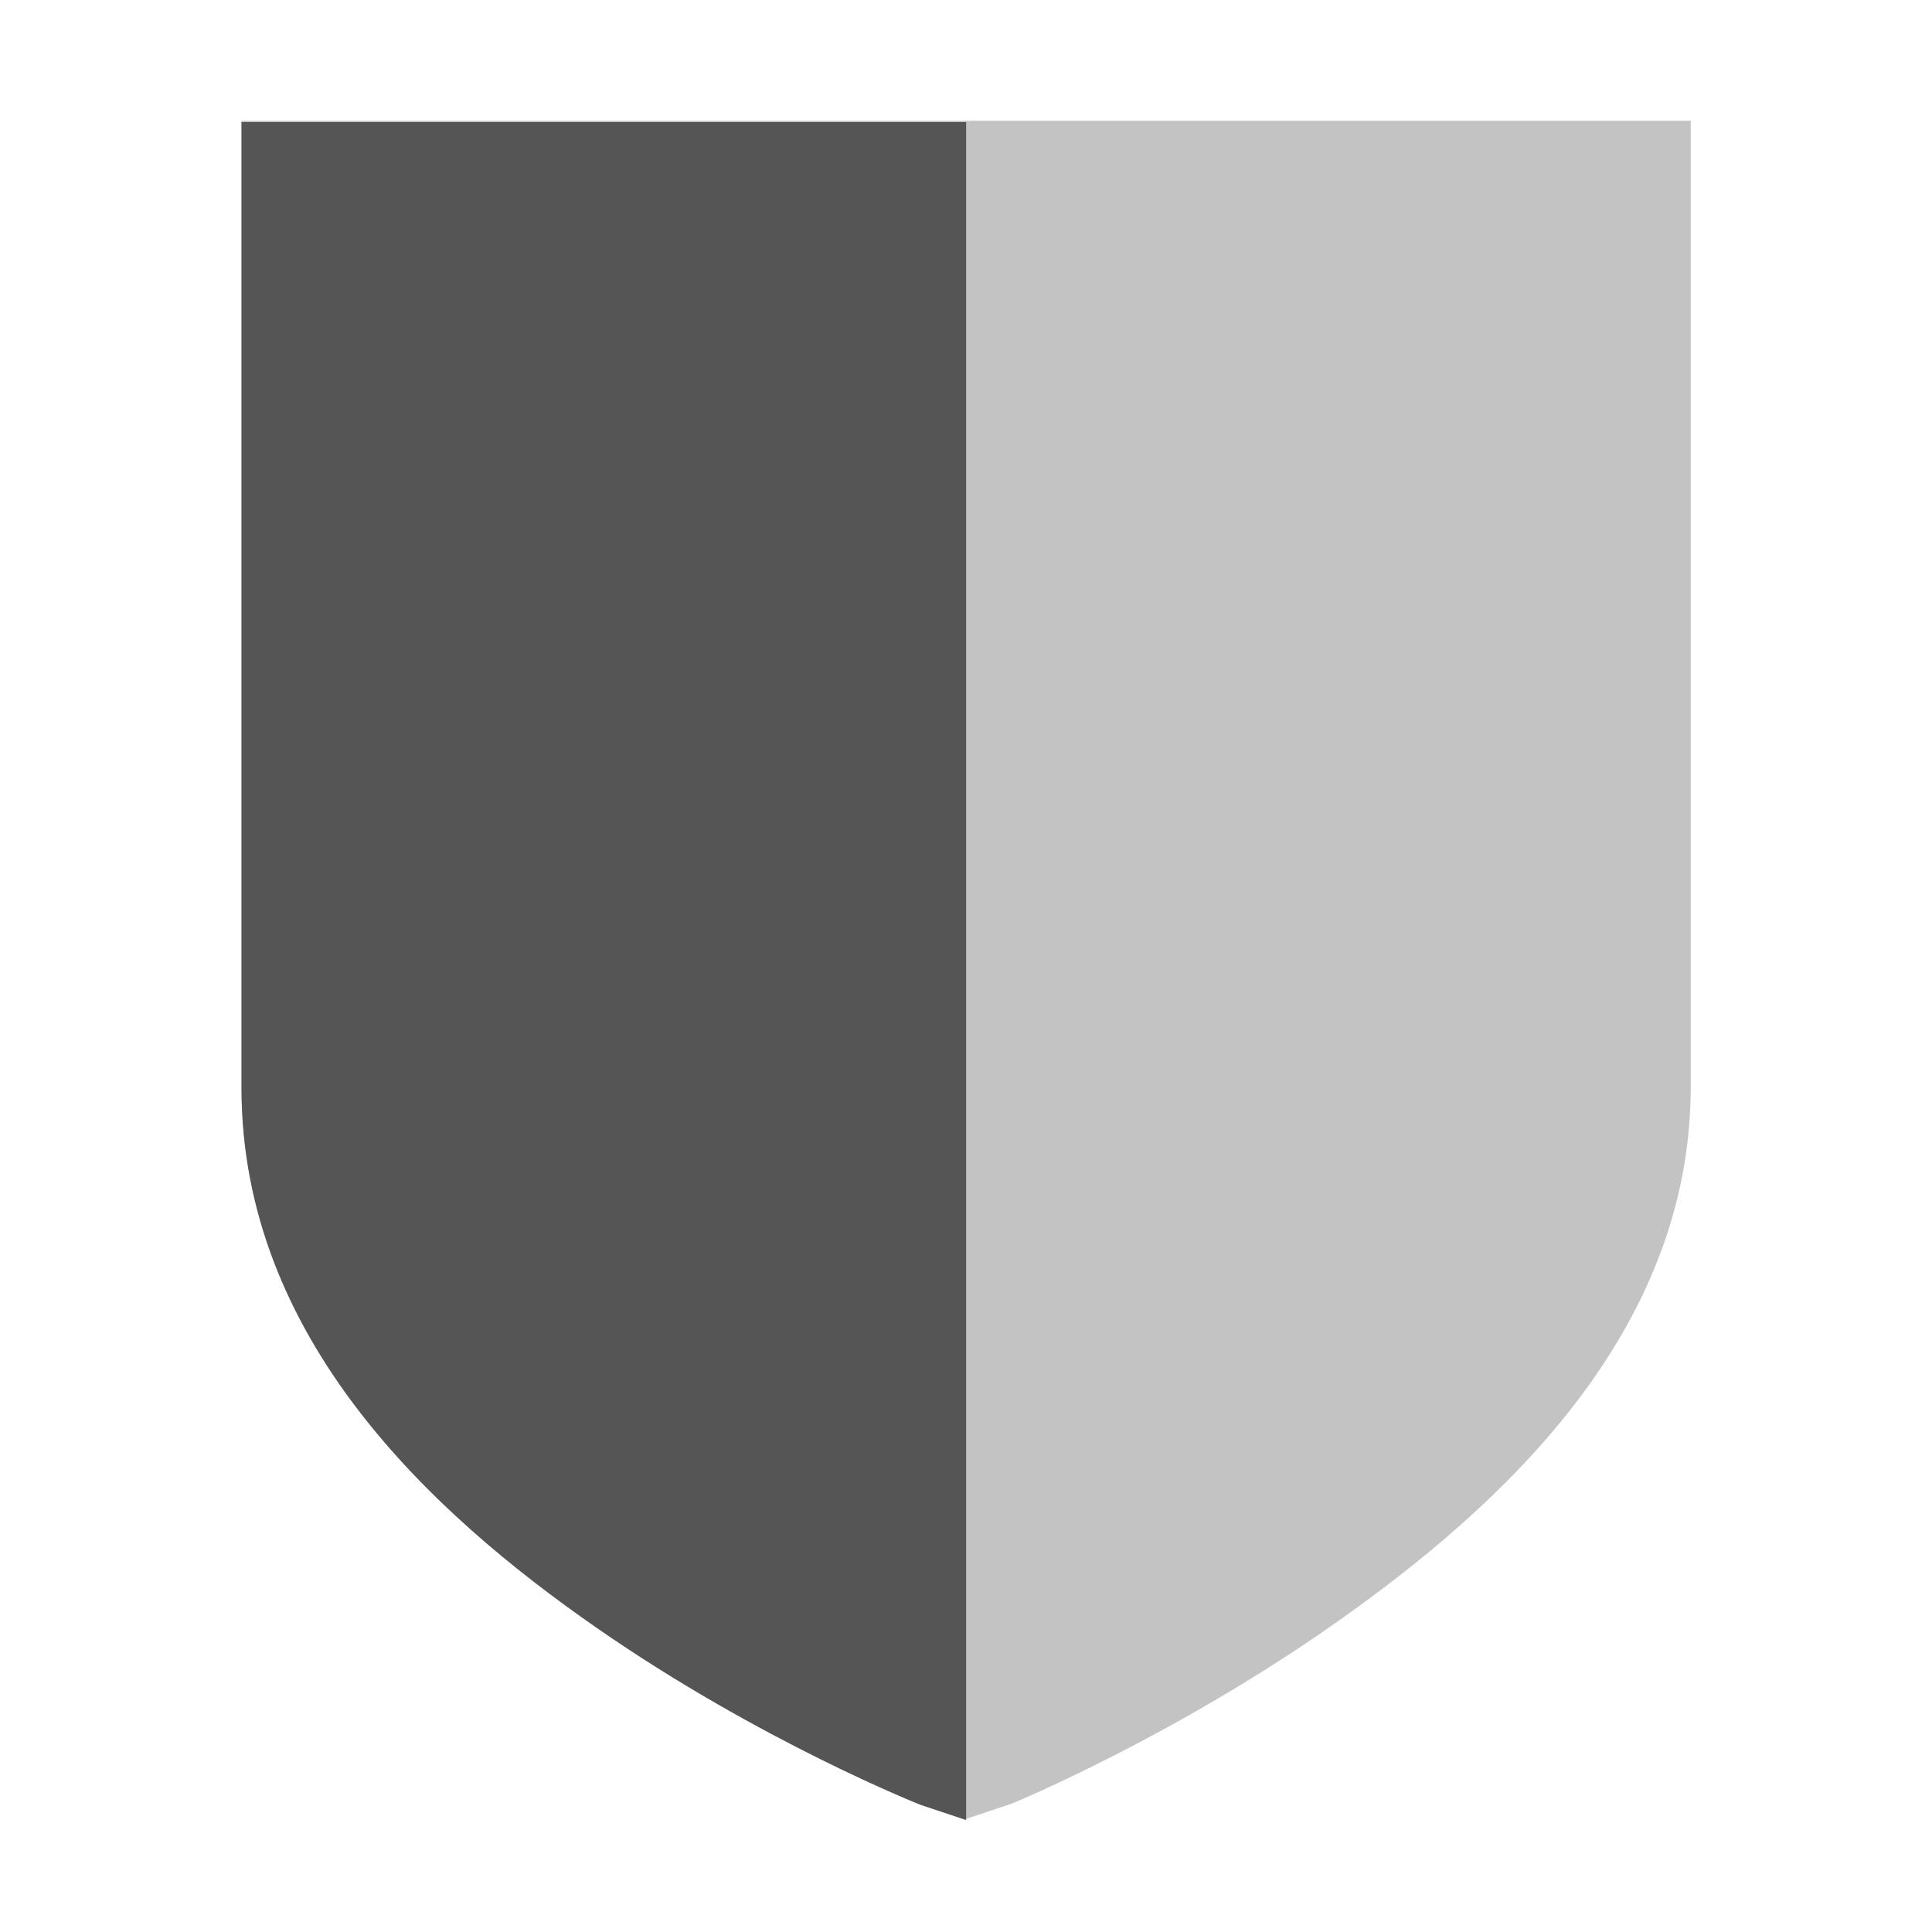 <?xml version='1.0' encoding='UTF-8' standalone='no'?>
<!-- Created with Inkscape (http://www.inkscape.org/) -->

<svg xmlns:cc='http://creativecommons.org/ns#' xmlns:dc='http://purl.org/dc/elements/1.1/' sodipodi:docname='security-medium-symbolic.svg' inkscape:export-filename='/home/sam/img/source-symbolic.png' inkscape:export-xdpi='270' inkscape:export-ydpi='270' height='16' id='svg7384' xmlns:inkscape='http://www.inkscape.org/namespaces/inkscape' xmlns:osb='http://www.openswatchbook.org/uri/2009/osb' xmlns:rdf='http://www.w3.org/1999/02/22-rdf-syntax-ns#' xmlns:sodipodi='http://sodipodi.sourceforge.net/DTD/sodipodi-0.dtd' style='enable-background:new' xmlns:svg='http://www.w3.org/2000/svg' version='1.1' inkscape:version='0.48.4 r9939' width='16' xmlns='http://www.w3.org/2000/svg'>
  <sodipodi:namedview inkscape:bbox-nodes='true' inkscape:bbox-paths='true' bordercolor='#666666' borderlayer='false' borderopacity='1' inkscape:current-layer='layer9' inkscape:cx='-30.000008' inkscape:cy='-324.00698' gridtolerance='10' inkscape:guide-bbox='true' guidetolerance='10' id='namedview88' inkscape:object-nodes='true' inkscape:object-paths='true' objecttolerance='10' pagecolor='#f7f7f7' inkscape:pageopacity='1' inkscape:pageshadow='2' showborder='false' showgrid='false' showguides='true' inkscape:showpageshadow='false' inkscape:snap-bbox='true' inkscape:snap-bbox-edge-midpoints='false' inkscape:snap-bbox-midpoints='false' inkscape:snap-center='false' inkscape:snap-global='true' inkscape:snap-grids='true' inkscape:snap-intersection-paths='true' inkscape:snap-midpoints='true' inkscape:snap-nodes='true' inkscape:snap-object-midpoints='true' inkscape:snap-others='true' inkscape:snap-page='false' inkscape:snap-smooth-nodes='true' inkscape:snap-to-guides='true' inkscape:window-height='716' inkscape:window-maximized='1' inkscape:window-width='1366' inkscape:window-x='0' inkscape:window-y='27' inkscape:zoom='1'>
    <inkscape:grid color='#000000' dotted='false' empcolor='#0800ff' empopacity='0.463' empspacing='4' enabled='true' id='grid4866' opacity='0.165' originx='-282px' originy='-588.01px' snapvisiblegridlinesonly='true' spacingx='0.25px' spacingy='0.25px' type='xygrid' visible='true'/>
  </sodipodi:namedview>
  <title id='title8473'>Paper Symbolic Icon Theme</title>
  <defs id='defs7386'>
    <linearGradient id='linearGradient5606' osb:paint='solid'>
      <stop id='stop5608' offset='0' style='stop-color:#000000;stop-opacity:1;'/>
    </linearGradient>
    <filter inkscape:collect='always' color-interpolation-filters='sRGB' id='filter7554'>
      <feBlend inkscape:collect='always' id='feBlend7556' in2='BackgroundImage' mode='darken'/>
    </filter>
  </defs>
  <g inkscape:groupmode='layer' id='layer9' inkscape:label='status' style='display:inline' transform='translate(-523,371.01)'>
    
    <path inkscape:connector-curvature='0' d='m 525,-370.01 0,1 0,7 c 0,2.072 1.575,3.522 2.938,4.469 1.363,0.947 2.688,1.469 2.688,1.469 l 0.375,0.125 0.375,-0.125 c 0,0 1.329,-0.544 2.688,-1.5 1.358,-0.956 2.938,-2.393 2.938,-4.438 l 0,-7 0,-1 -1,0 -5.25,0 -4.75,0 z' id='path7282' sodipodi:nodetypes='ccsscccsscccccc' style='font-size:medium;font-style:normal;font-variant:normal;font-weight:normal;font-stretch:normal;text-indent:0;text-align:start;text-decoration:none;line-height:normal;letter-spacing:normal;word-spacing:normal;text-transform:none;direction:ltr;block-progression:tb;writing-mode:lr-tb;text-anchor:start;baseline-shift:baseline;opacity:0.35;color:#555555;fill:#555555;fill-opacity:1;stroke:none;stroke-width:2;marker:none;visibility:visible;display:inline;overflow:visible;enable-background:accumulate;font-family:Sans;-inkscape-font-specification:Sans'/>
    <path inkscape:connector-curvature='0' d='m 525,-370 0,1 0,7 c 0,2.072 1.575,3.522 2.938,4.469 1.363,0.947 2.688,1.469 2.688,1.469 l 0.375,0.125 0,-14.062 -0.25,0 -4.75,0 -1,0 z' id='path5911' style='font-size:medium;font-style:normal;font-variant:normal;font-weight:normal;font-stretch:normal;text-indent:0;text-align:start;text-decoration:none;line-height:normal;letter-spacing:normal;word-spacing:normal;text-transform:none;direction:ltr;block-progression:tb;writing-mode:lr-tb;text-anchor:start;baseline-shift:baseline;color:#555555;fill:#555555;fill-opacity:1;stroke:none;stroke-width:2;marker:none;visibility:visible;display:inline;overflow:visible;enable-background:accumulate;font-family:Sans;-inkscape-font-specification:Sans'/>
  </g>
  <g inkscape:groupmode='layer' id='layer10' inkscape:label='devices' style='display:inline;filter:url(#filter7554)' transform='translate(-523,371.01)'/>
  <g inkscape:groupmode='layer' id='layer1' inkscape:label='places' style='display:inline' transform='translate(-282,-245.99)'/>
  <g inkscape:groupmode='layer' id='layer14' inkscape:label='mimetypes' style='display:inline' transform='translate(-523,371.01)'/>
  <g inkscape:groupmode='layer' id='layer15' inkscape:label='emblems' style='display:inline' transform='translate(-523,371.01)'/>
  <g inkscape:groupmode='layer' id='g71291' inkscape:label='emotes' style='display:inline' transform='translate(-523,371.01)'/>
  <g inkscape:groupmode='layer' id='layer2' inkscape:label='categories' style='display:inline' transform='translate(-282,-95.99)'/>
  <g inkscape:groupmode='layer' id='g6058' inkscape:label='apps' style='display:inline' transform='translate(-282,-95.99)'/>
  <g inkscape:groupmode='layer' id='layer12' inkscape:label='actions' style='display:inline' transform='translate(-523,371.01)'/>
</svg>
